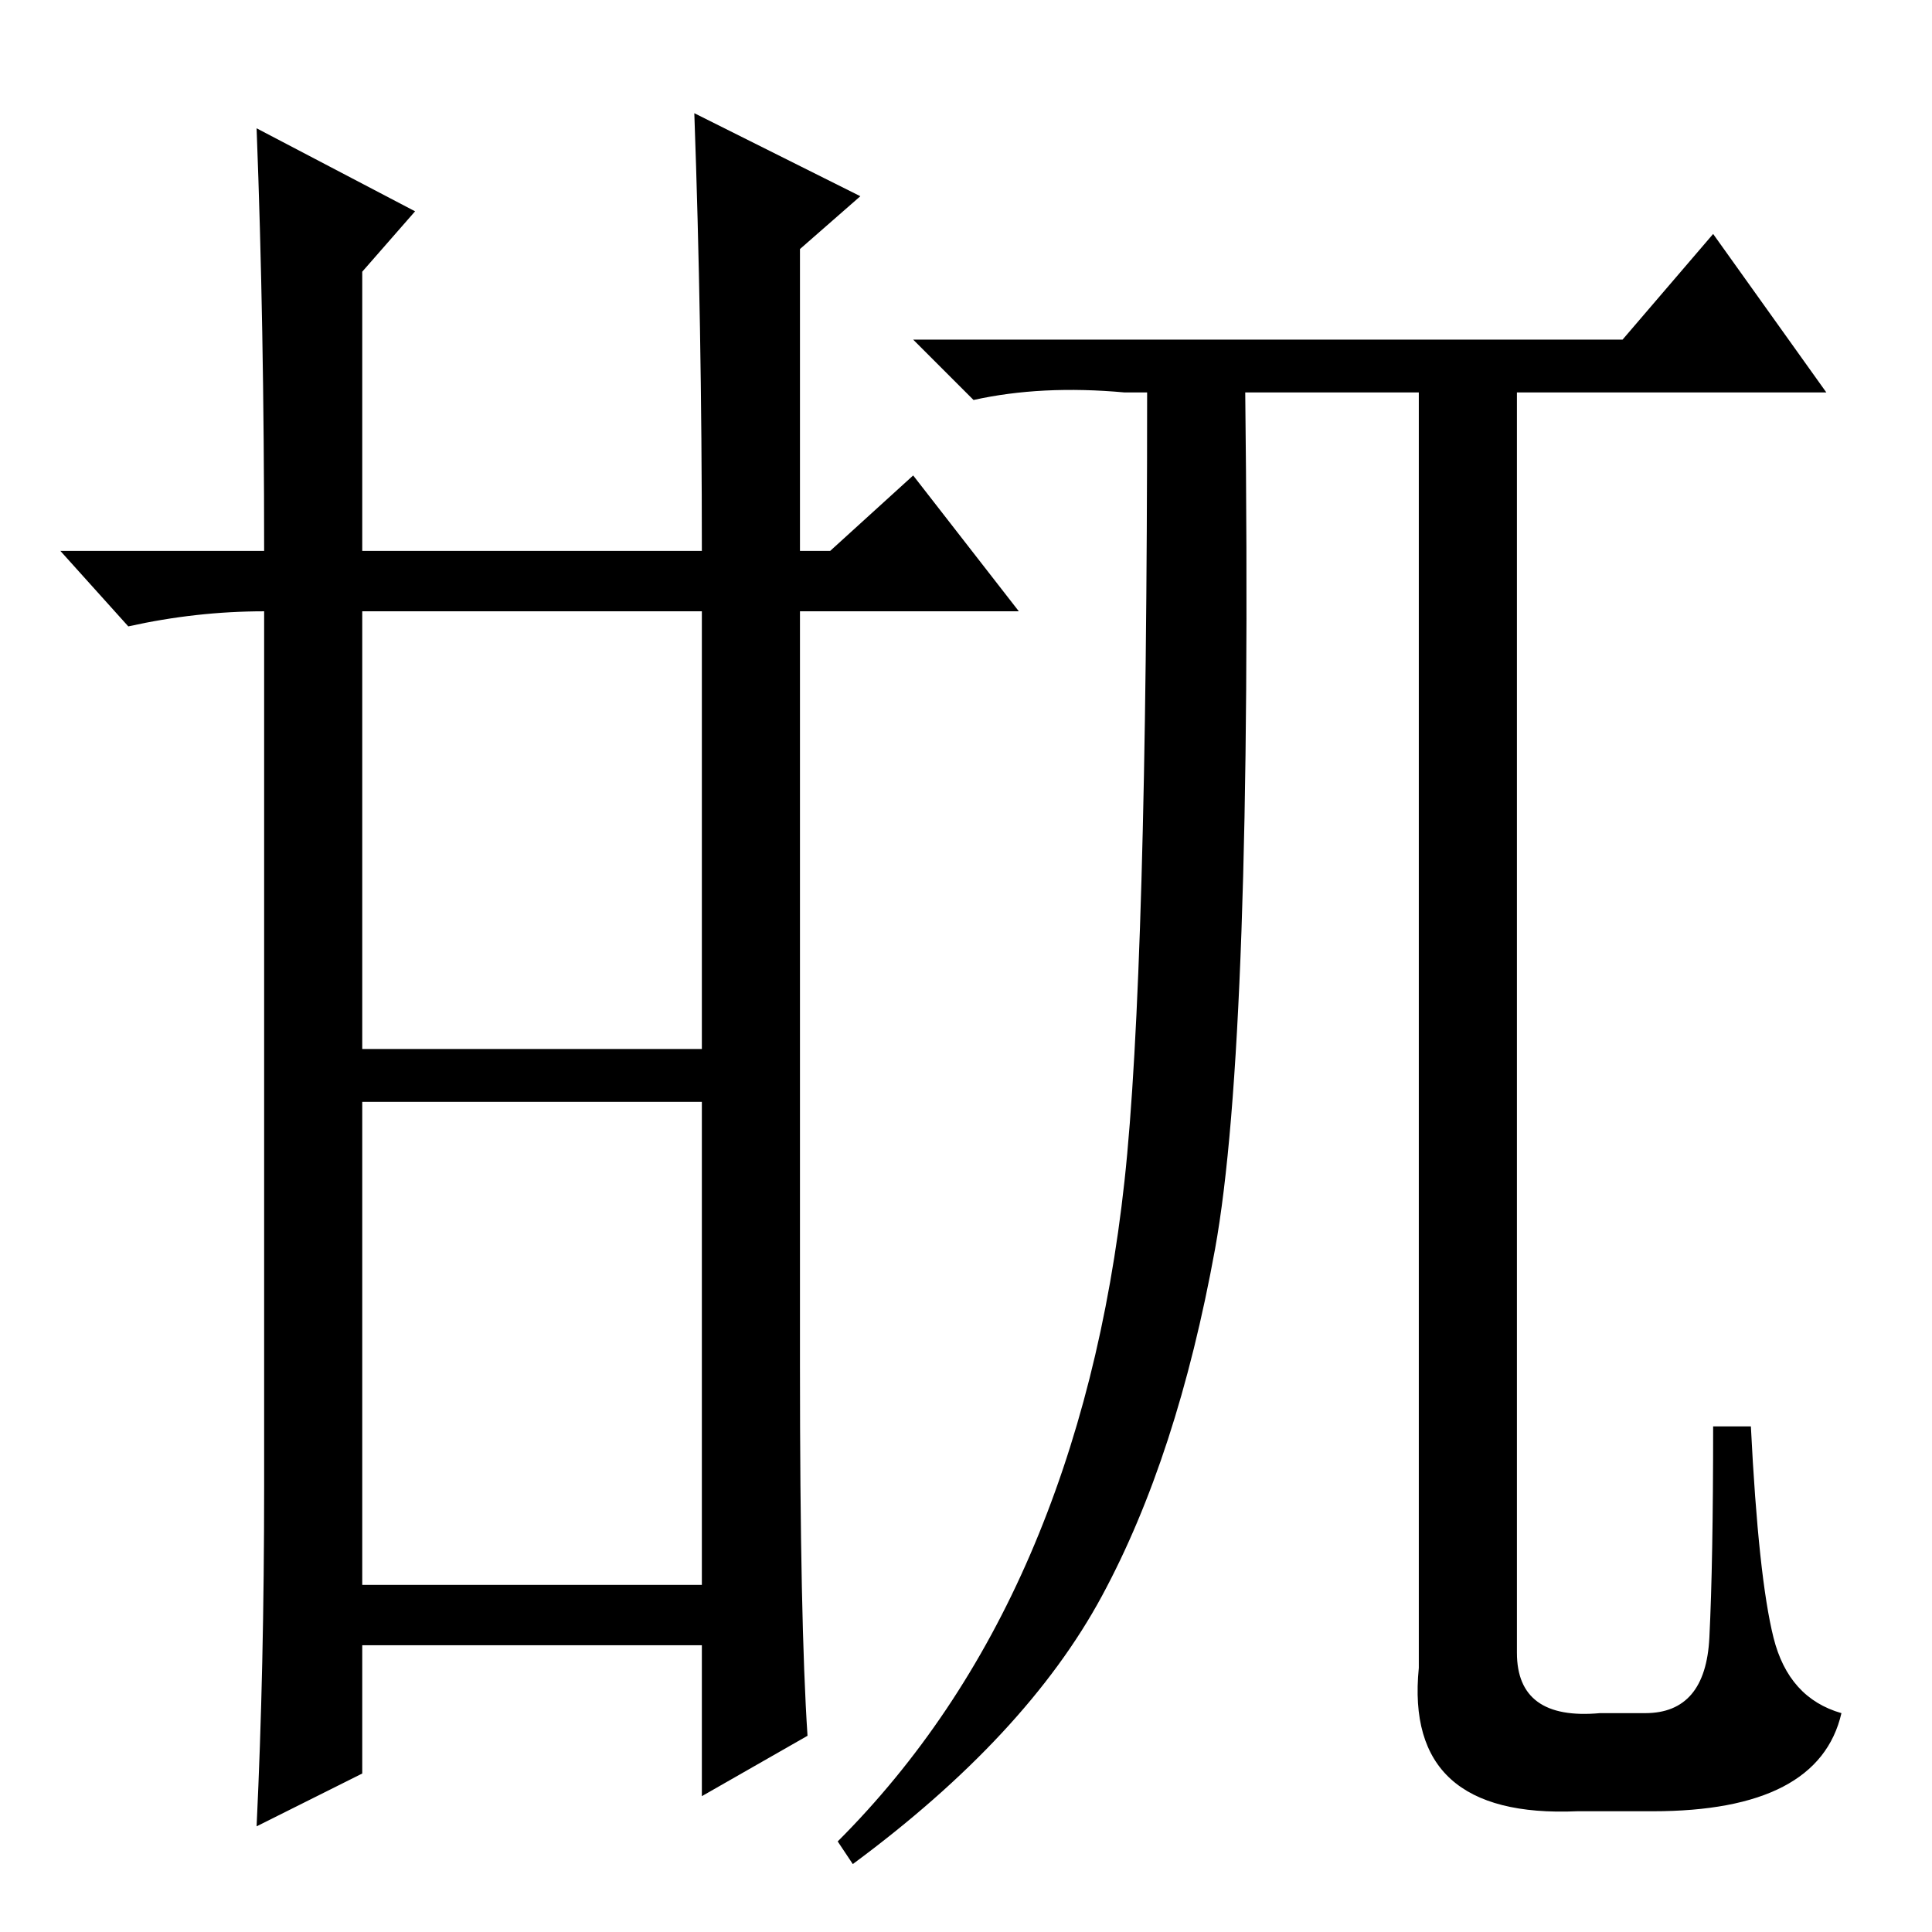<?xml version="1.0" standalone="no"?>
<!DOCTYPE svg PUBLIC "-//W3C//DTD SVG 1.1//EN" "http://www.w3.org/Graphics/SVG/1.1/DTD/svg11.dtd" >
<svg xmlns="http://www.w3.org/2000/svg" xmlns:xlink="http://www.w3.org/1999/xlink" version="1.1" viewBox="0 -36 256 256">
  <g transform="matrix(1 0 0 -1 0 220)">
   <path fill="currentColor"
d="M48 46h45v64h-45v-64zM106 75q0 -34 1 -49l-14 -8v20h-45v-17l-14 -7q1 21 1 45v116q-9 0 -18 -2l-9 10h27q0 30 -1 56l21 -11l-7 -8v-37h45q0 30 -1 58l22 -11l-8 -7v-40h4l11 10l14 -18h-29v-100zM48 117h45v58h-45v-58zM219 16h-10q-23 -1 -21 19v169h-23
q1 -86 -4 -113.5t-15 -46t-33 -35.5l-2 3q16 16 25.5 38t12.5 49.5t3 104.5h-3q-11 1 -20 -1l-8 8h94l12 14l15 -21h-41v-167q0 -9 11 -8h6q8 0 8.5 10t0.5 28h5q1 -20 3 -28t9 -10q-3 -13 -25 -13z" />
  </g>

</svg>
